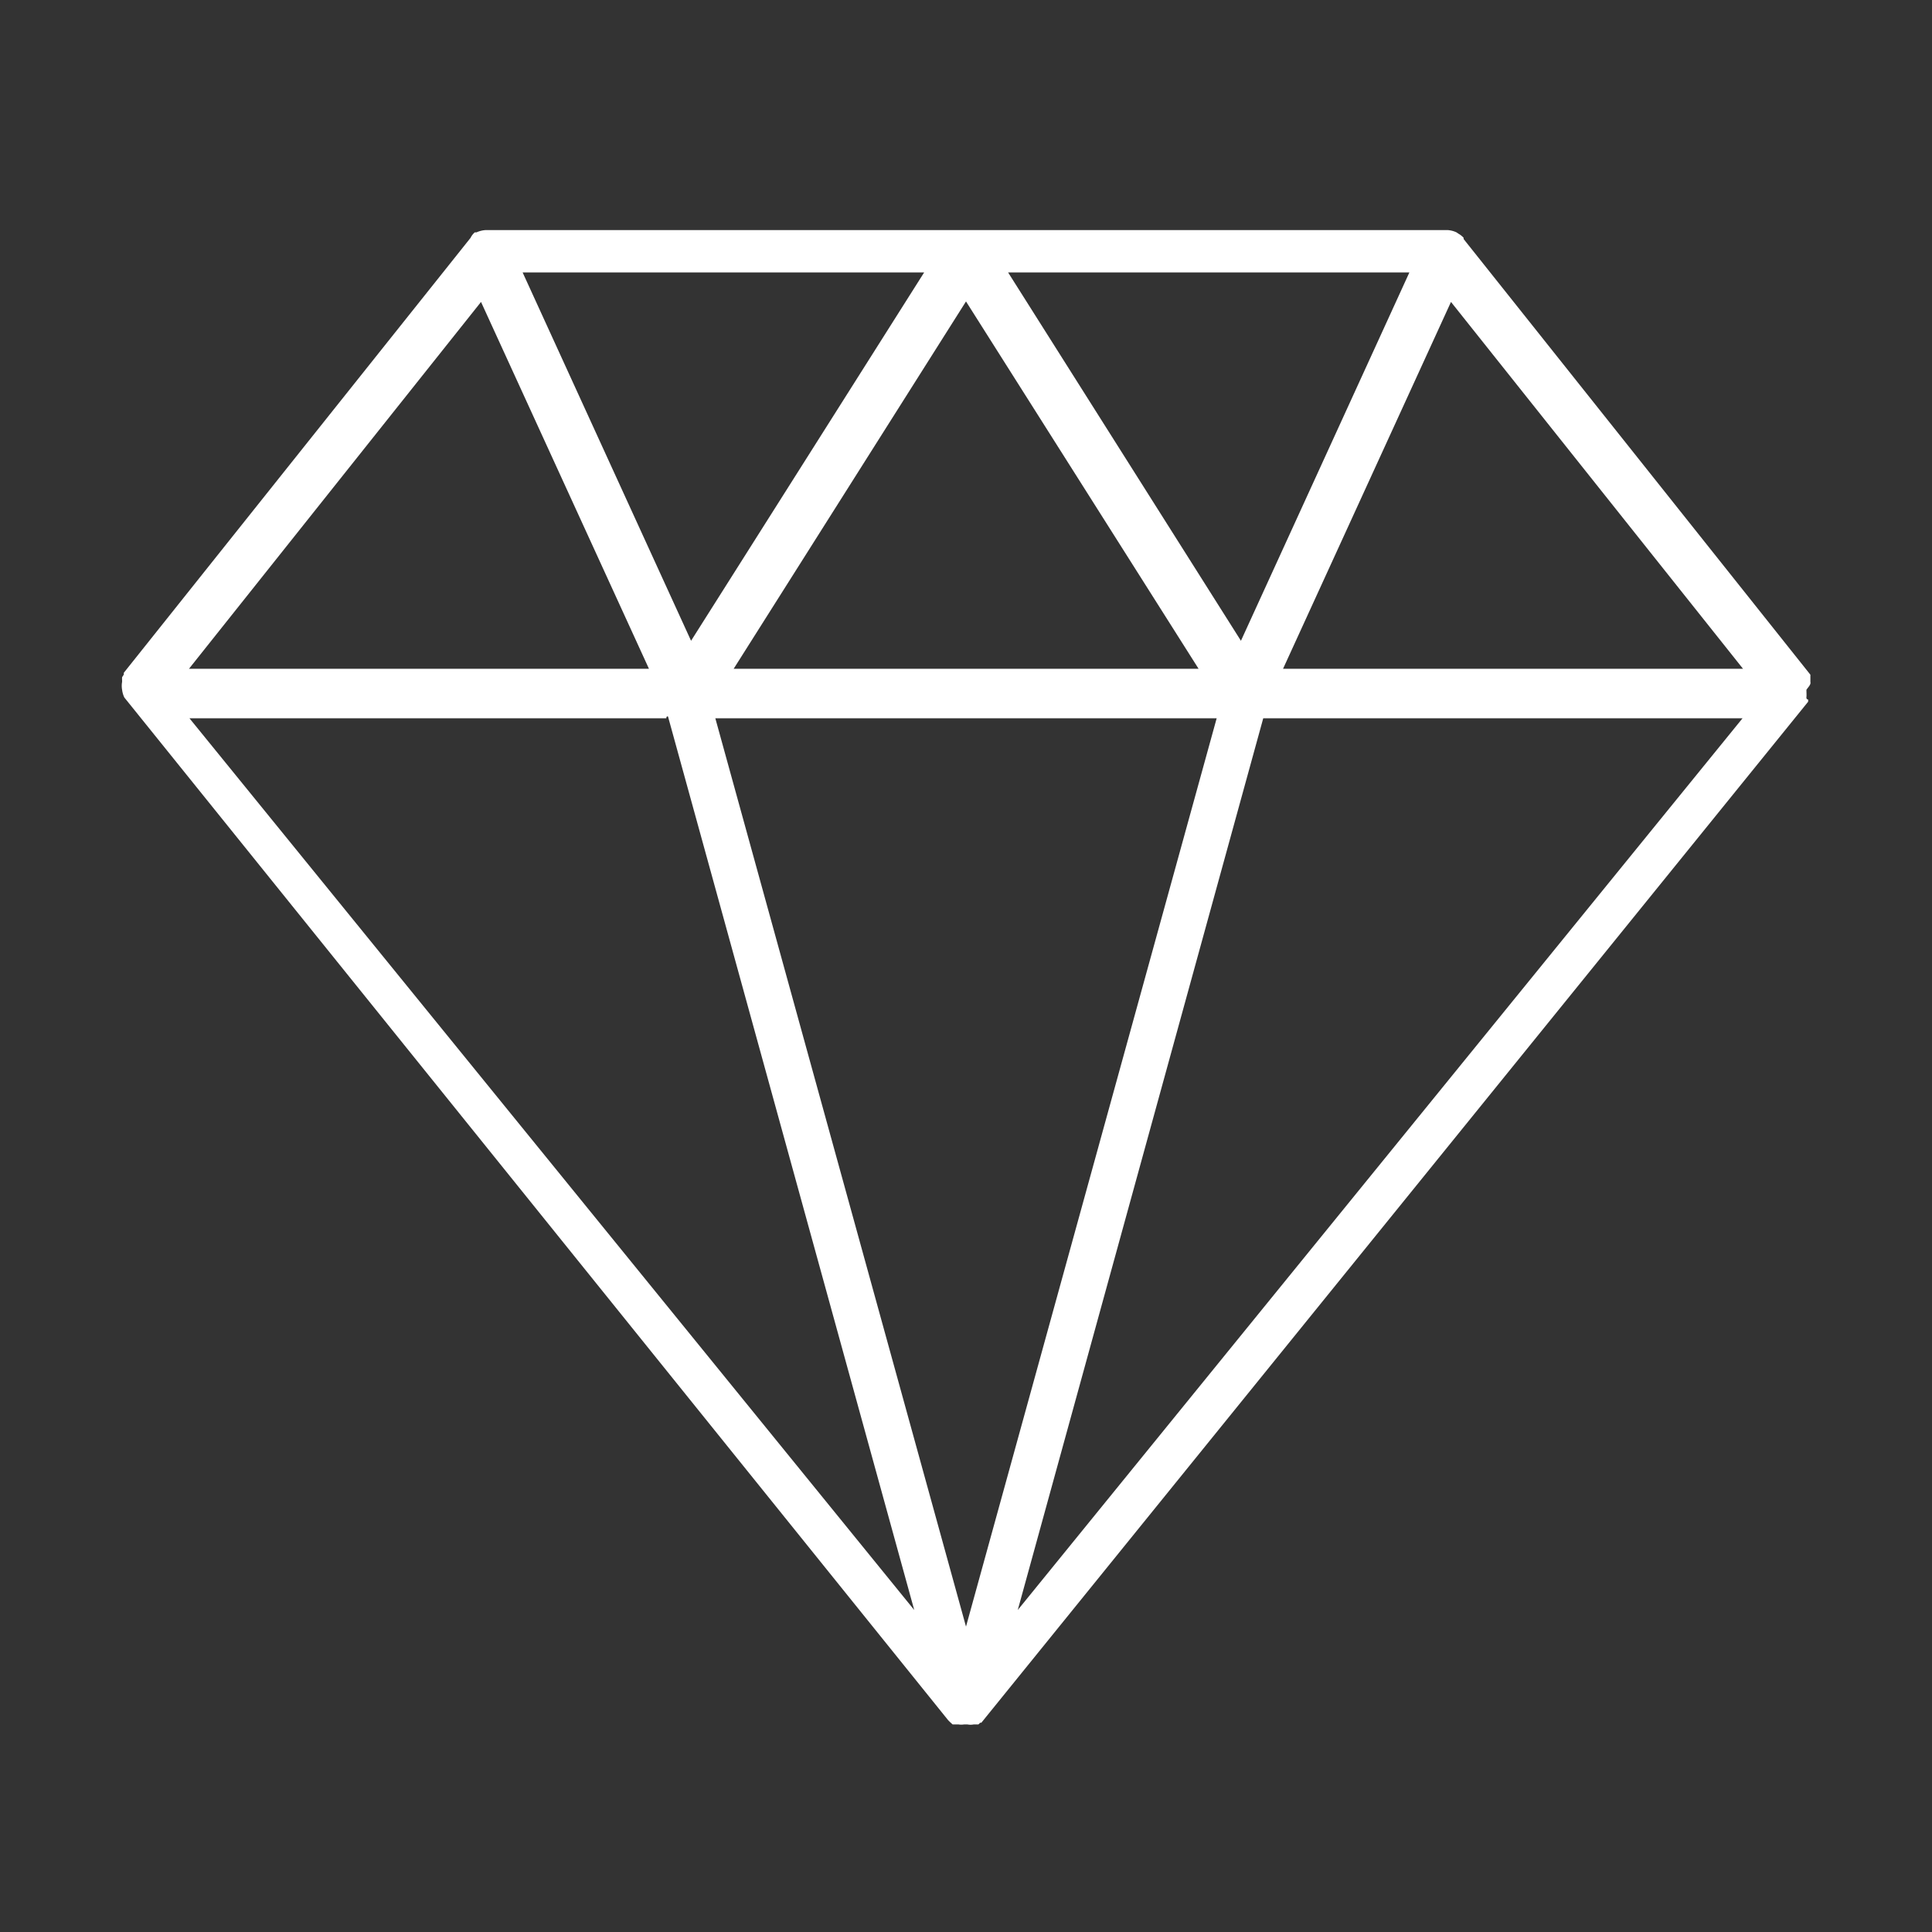 <svg id="Layer_1" data-name="Layer 1" xmlns="http://www.w3.org/2000/svg" viewBox="0 0 78 78"><rect x="0" y="0" width="78" height="78" fill="#333333" stroke="none"/><defs><style>.cls-1{fill:#fff;}</style></defs><title>Artboard 1 copy</title><path class="cls-1" d="M73.09,27.53v-.19c0-.05,0-.09,0-.1l-14-17.59,0-.05a.81.81,0,0,0-.2-.16l-.09-.06a1,1,0,0,0-.34-.09H19.59a1.06,1.06,0,0,0-.35.09l-.07,0A.66.66,0,0,0,19,9.6L5,27.16a.31.31,0,0,0,0,.07l-.07.11a.77.77,0,0,0,0,.12l0,.07a.87.87,0,0,0,0,.32,1,1,0,0,0,.09.31L38.28,69.45l.07.07.11.1.09,0,.08,0,.07,0a.69.69,0,0,0,.22,0h.14a.65.65,0,0,0,.25,0l0,0,.11,0,.08,0,0,0a.43.43,0,0,0,.07-.07l.05,0L73,28.33l0-.09s-.08,0-.07-.09,0-.2,0-.3h0C73,27.74,73.12,27.64,73.09,27.53Zm-.14,0ZM70.37,27H51.8l6.78-14.81ZM49.12,29,39,65.67,28.88,29ZM40.7,11H56.9L50.1,25.87ZM70.35,29,41.09,65,51,29s0,0,.08,0ZM29.62,27,39,12.17,48.39,27ZM21.1,11H37.31L27.9,25.87Zm5.8,18s0-.1.07-.07L36.91,65,7.65,29Zm-.7-2H7.63L19.42,12.19Zm-21.15.52ZM39.31,69.46Zm.1-.06ZM72.91,28Z"/></svg>